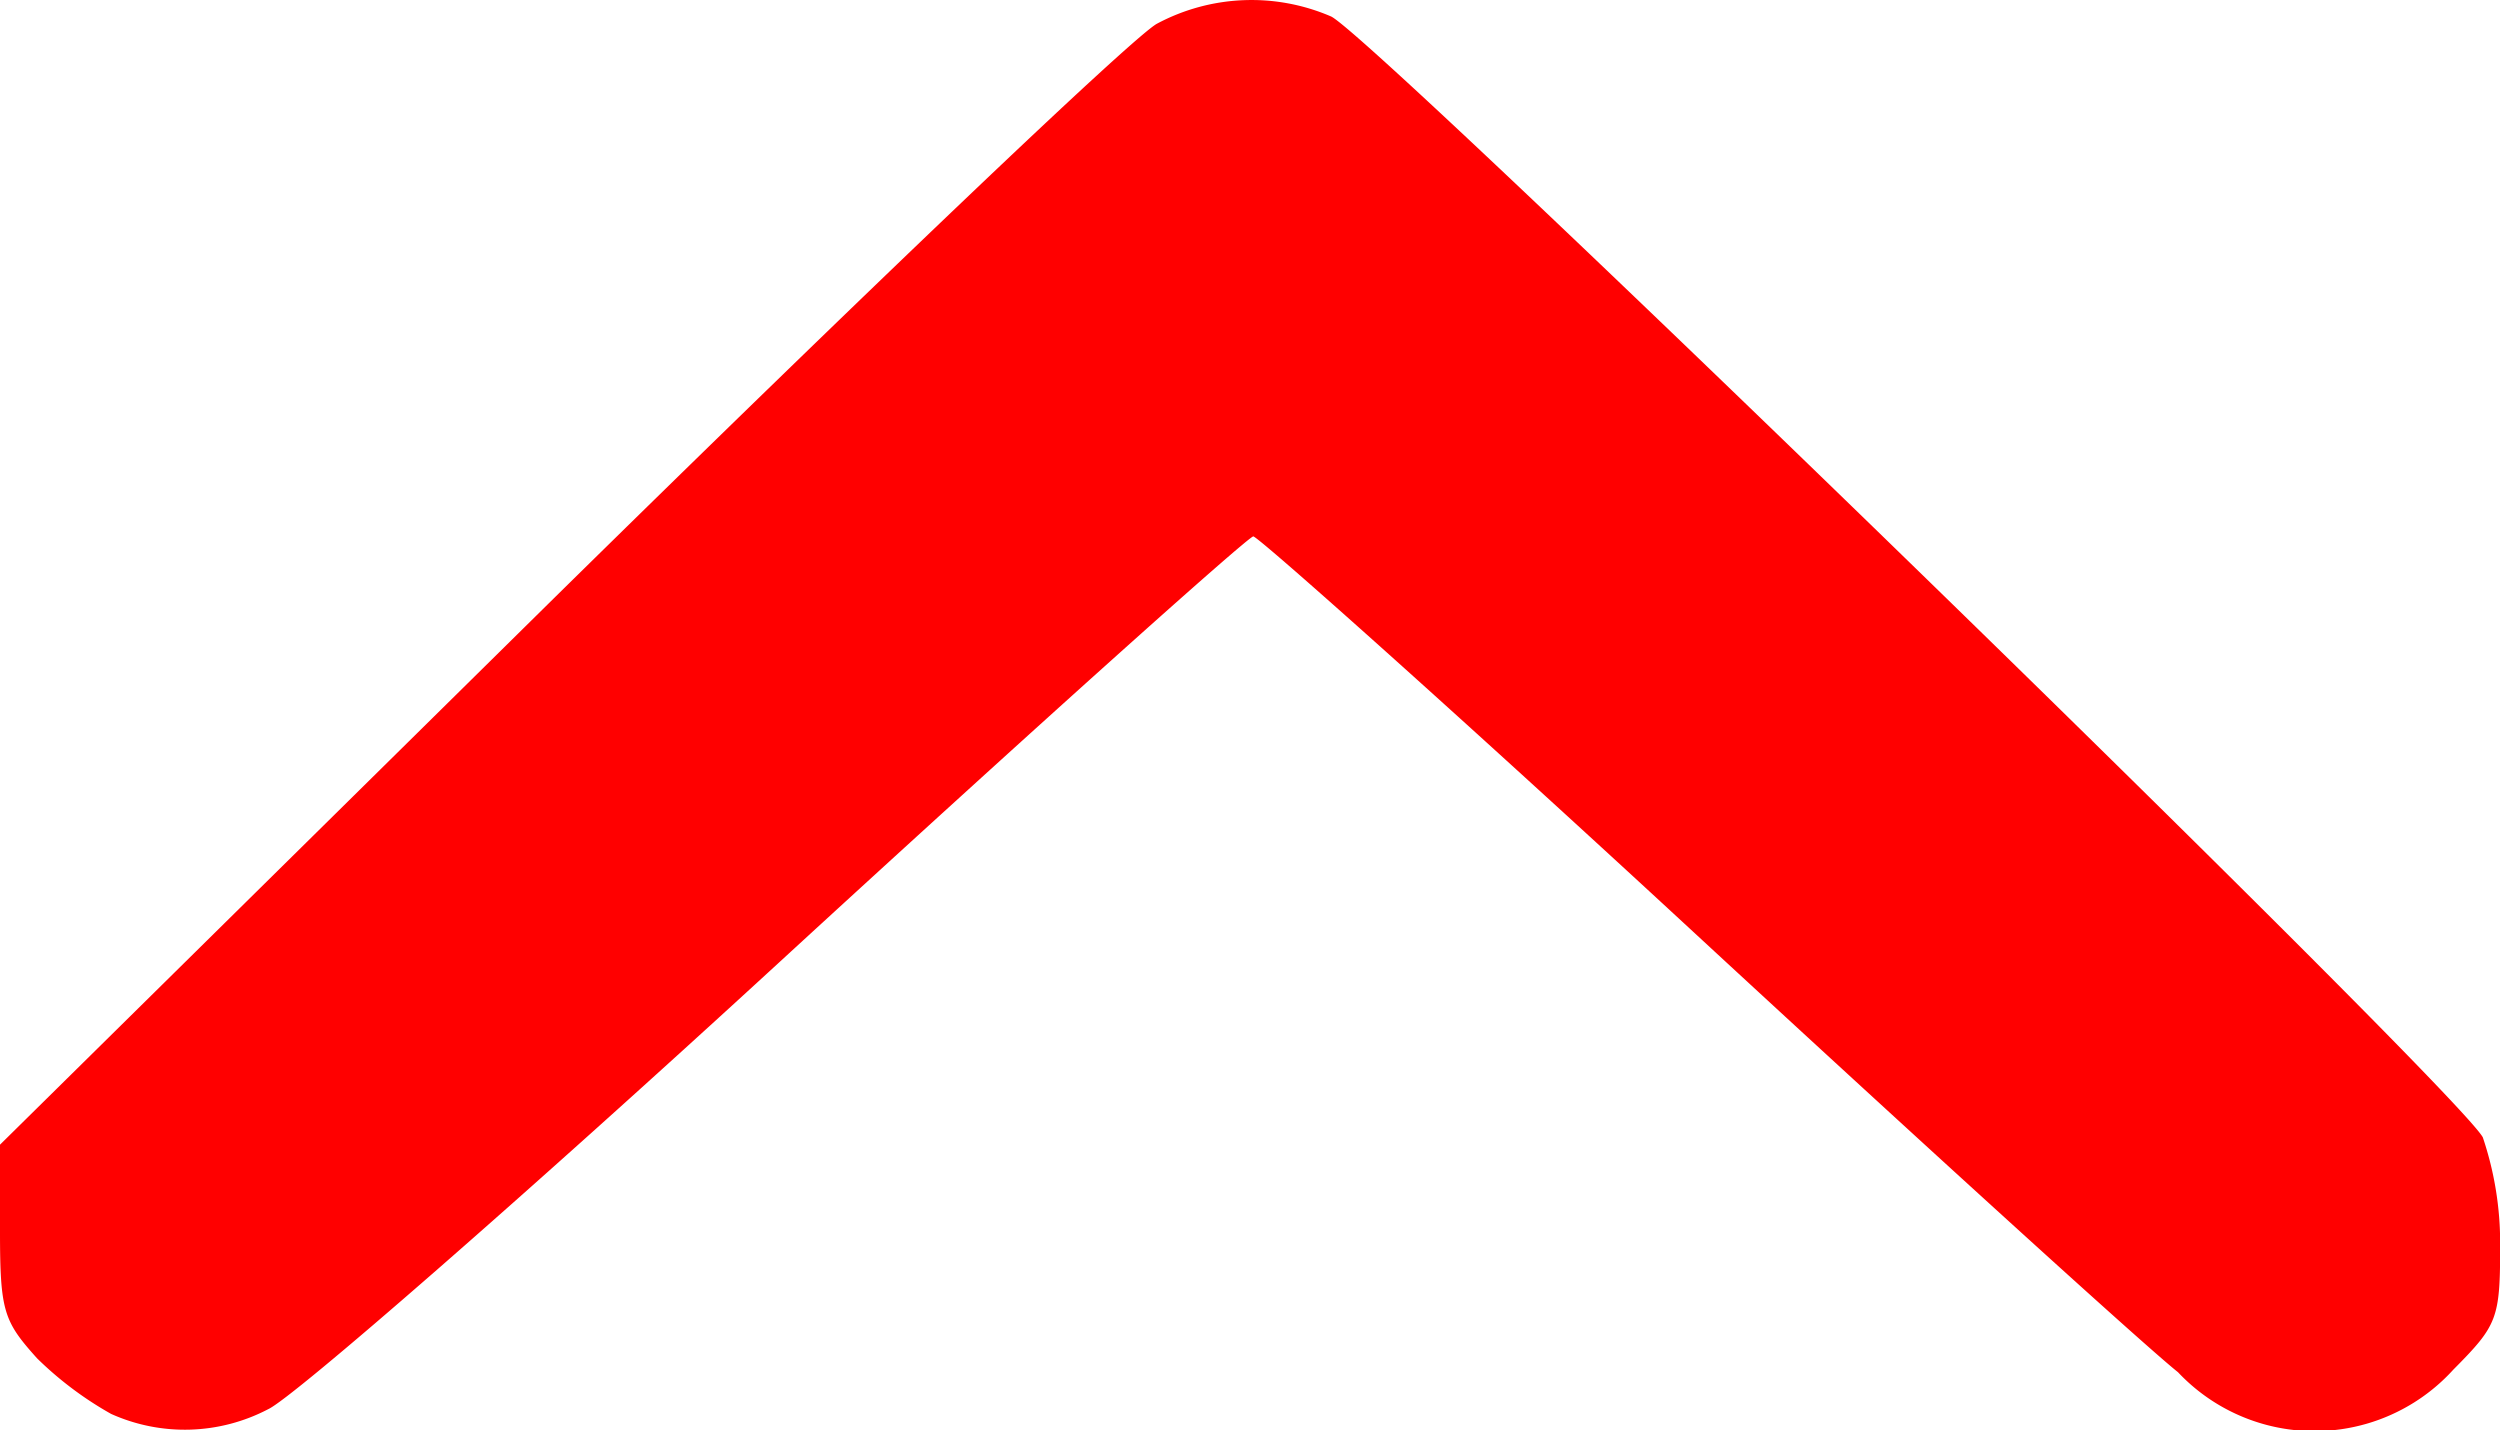 <svg xmlns="http://www.w3.org/2000/svg" width="16" height="9.155" viewBox="0 0 16 9.155"><defs><style>.a{fill:#f00;}</style></defs><path class="a" d="M1.211-150.889a2.246,2.246,0,0,1-.474-.356c-.213-.237-.237-.3-.237-.814v-.553l3.556-3.508c1.96-1.928,3.69-3.579,3.848-3.666a1.284,1.284,0,0,1,1.114-.047c.269.119,7.2,6.858,7.372,7.174a2.118,2.118,0,0,1,.111.687c0,.474-.016.514-.3.8a1.2,1.2,0,0,1-1.762.016c-.2-.158-1.6-1.43-3.105-2.821s-2.781-2.528-2.813-2.528-1.4,1.225-3.034,2.726-3.113,2.789-3.271,2.86A1.15,1.15,0,0,1,1.211-150.889Z" transform="translate(-0.5 159.938)"/></svg>
